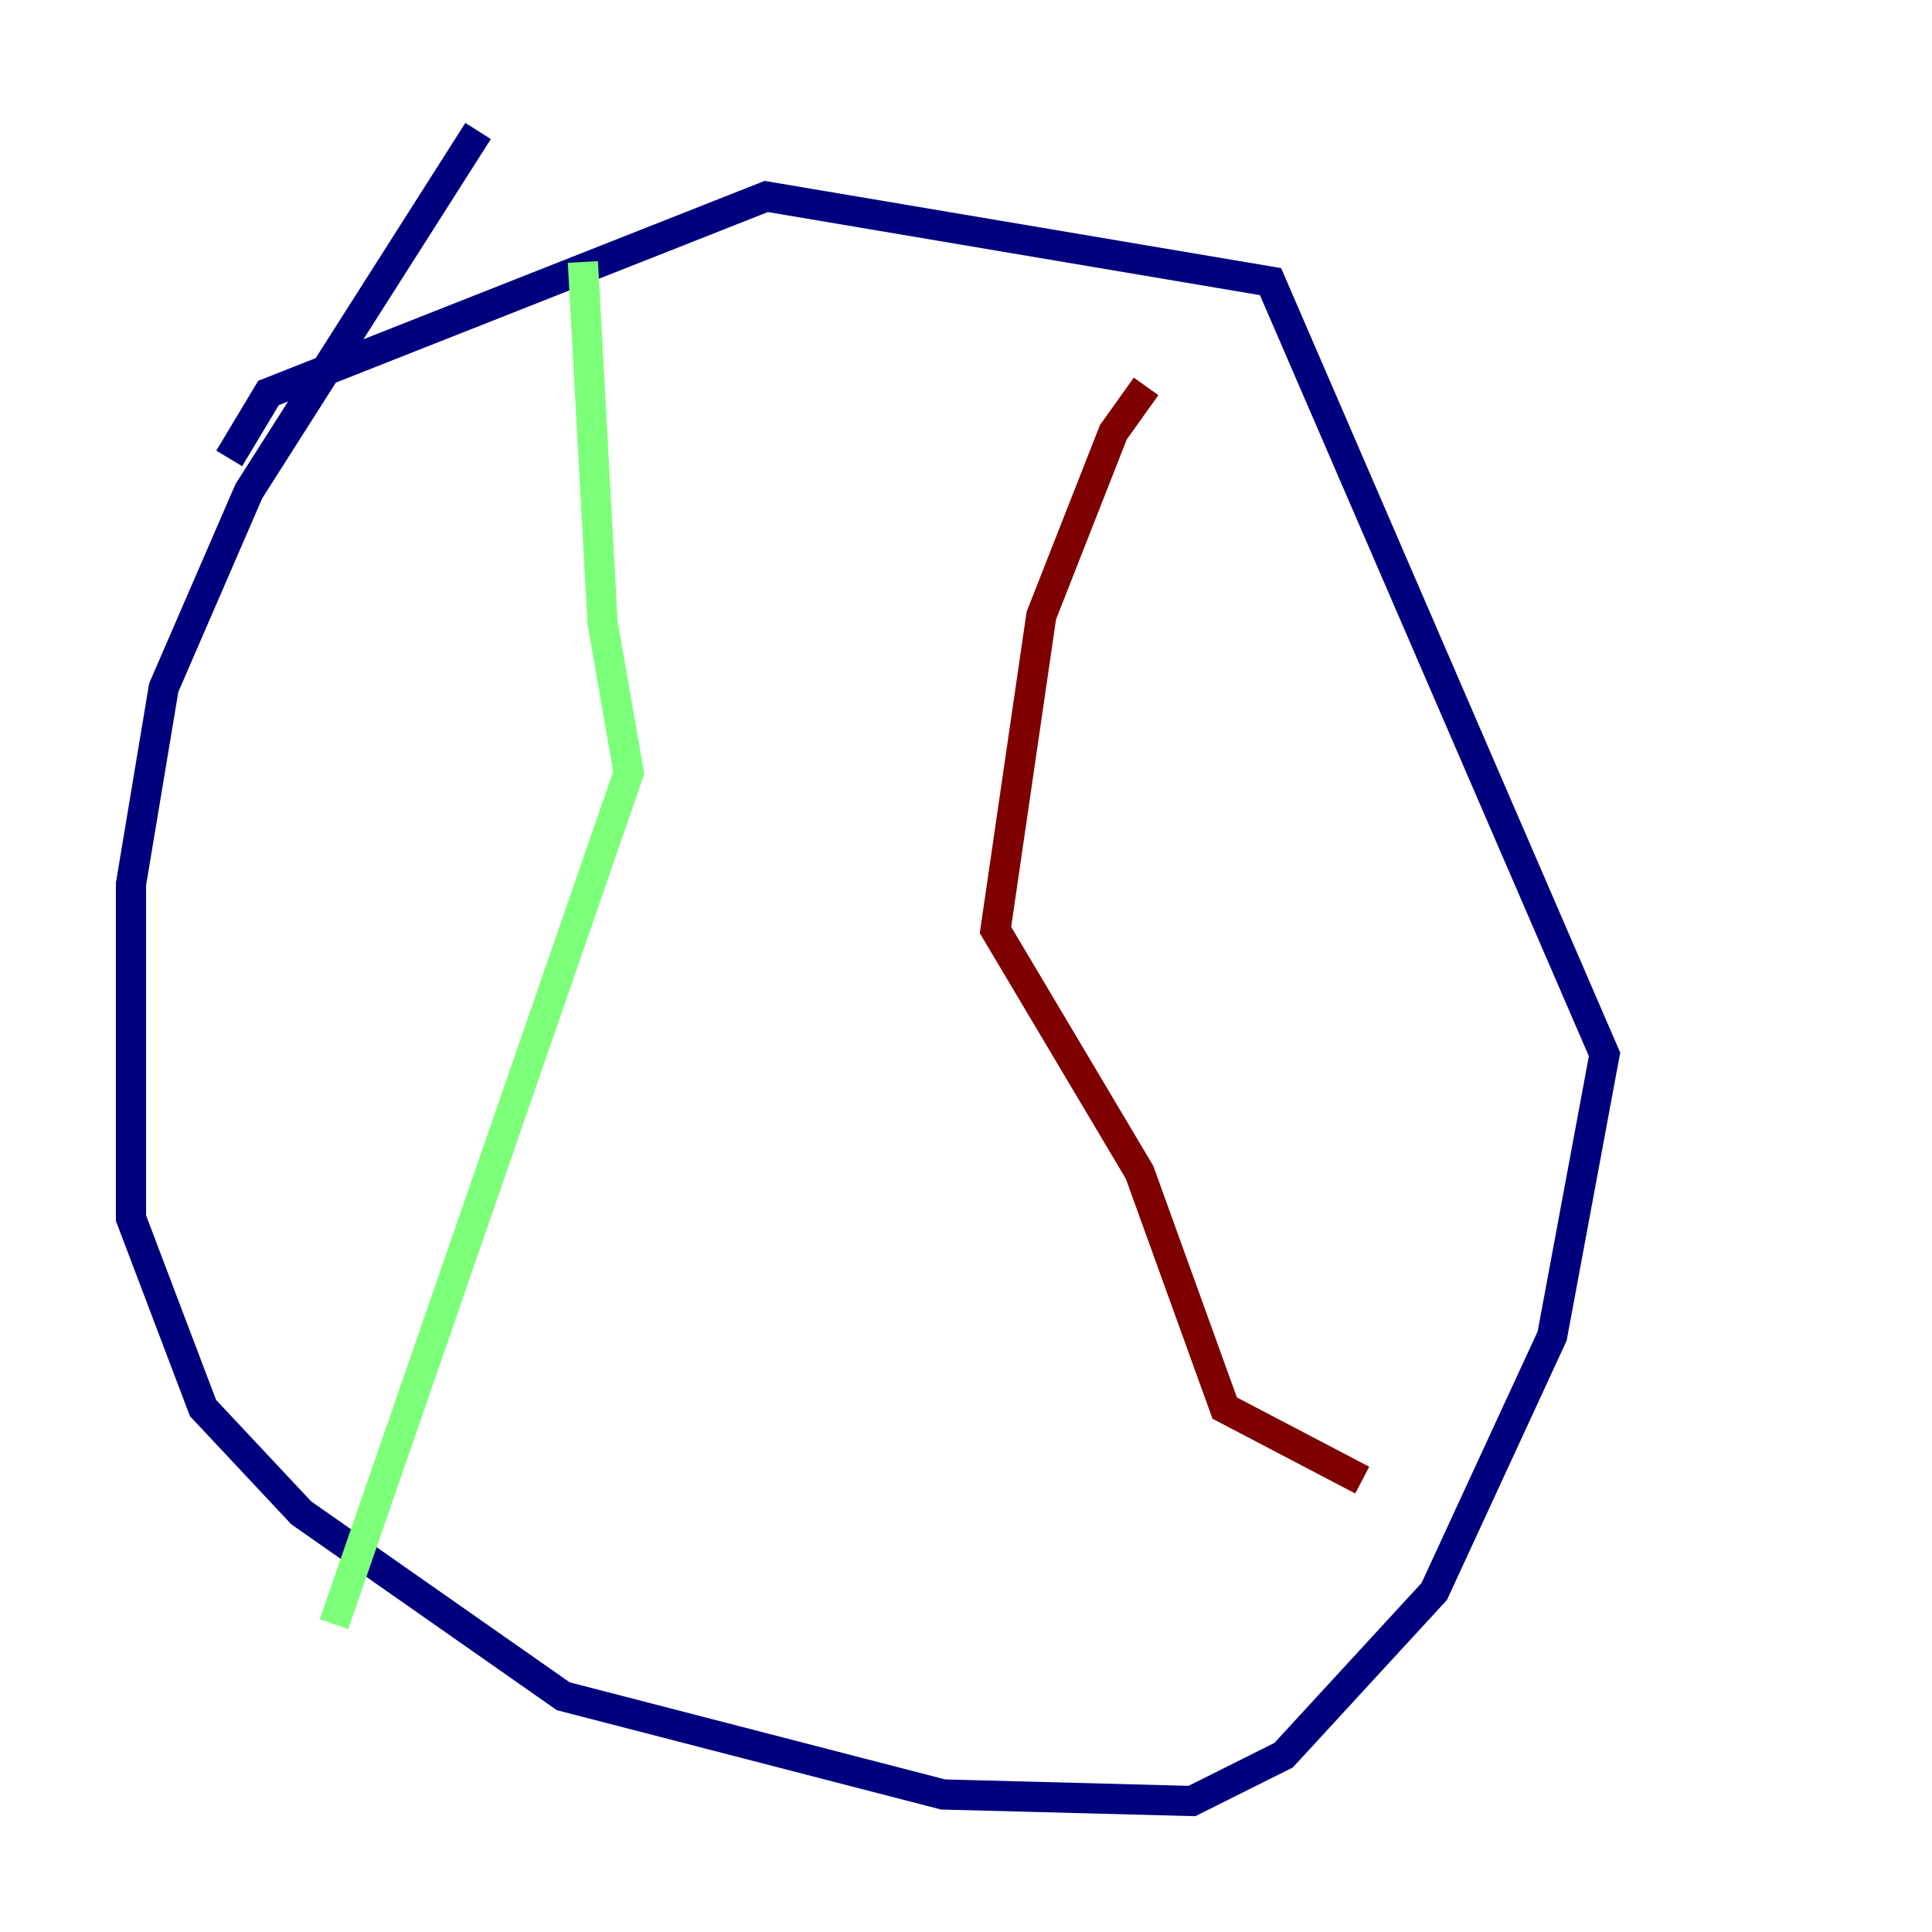 <?xml version="1.0" encoding="utf-8" ?>
<svg baseProfile="tiny" height="128" version="1.2" viewBox="0,0,128,128" width="128" xmlns="http://www.w3.org/2000/svg" xmlns:ev="http://www.w3.org/2001/xml-events" xmlns:xlink="http://www.w3.org/1999/xlink"><defs /><polyline fill="none" points="31.675,8.678 16.488,32.542 10.848,45.559 8.678,58.576 8.678,80.705 13.451,93.288 19.959,100.231 37.315,112.38 62.481,118.888 78.969,119.322 85.044,116.285 95.024,105.437 102.834,88.515 106.305,69.858 84.176,18.658 50.766,13.017 17.79,26.034 15.186,30.373" stroke="#00007f" stroke-width="2" /><polyline fill="none" points="38.617,17.356 39.919,41.22 41.654,51.2 22.129,107.607" stroke="#7cff79" stroke-width="2" /><polyline fill="none" points="75.932,25.6 73.763,28.637 68.99,40.786 65.953,61.614 75.498,77.668 81.139,93.288 90.251,98.061" stroke="#7f0000" stroke-width="2" /></svg>
